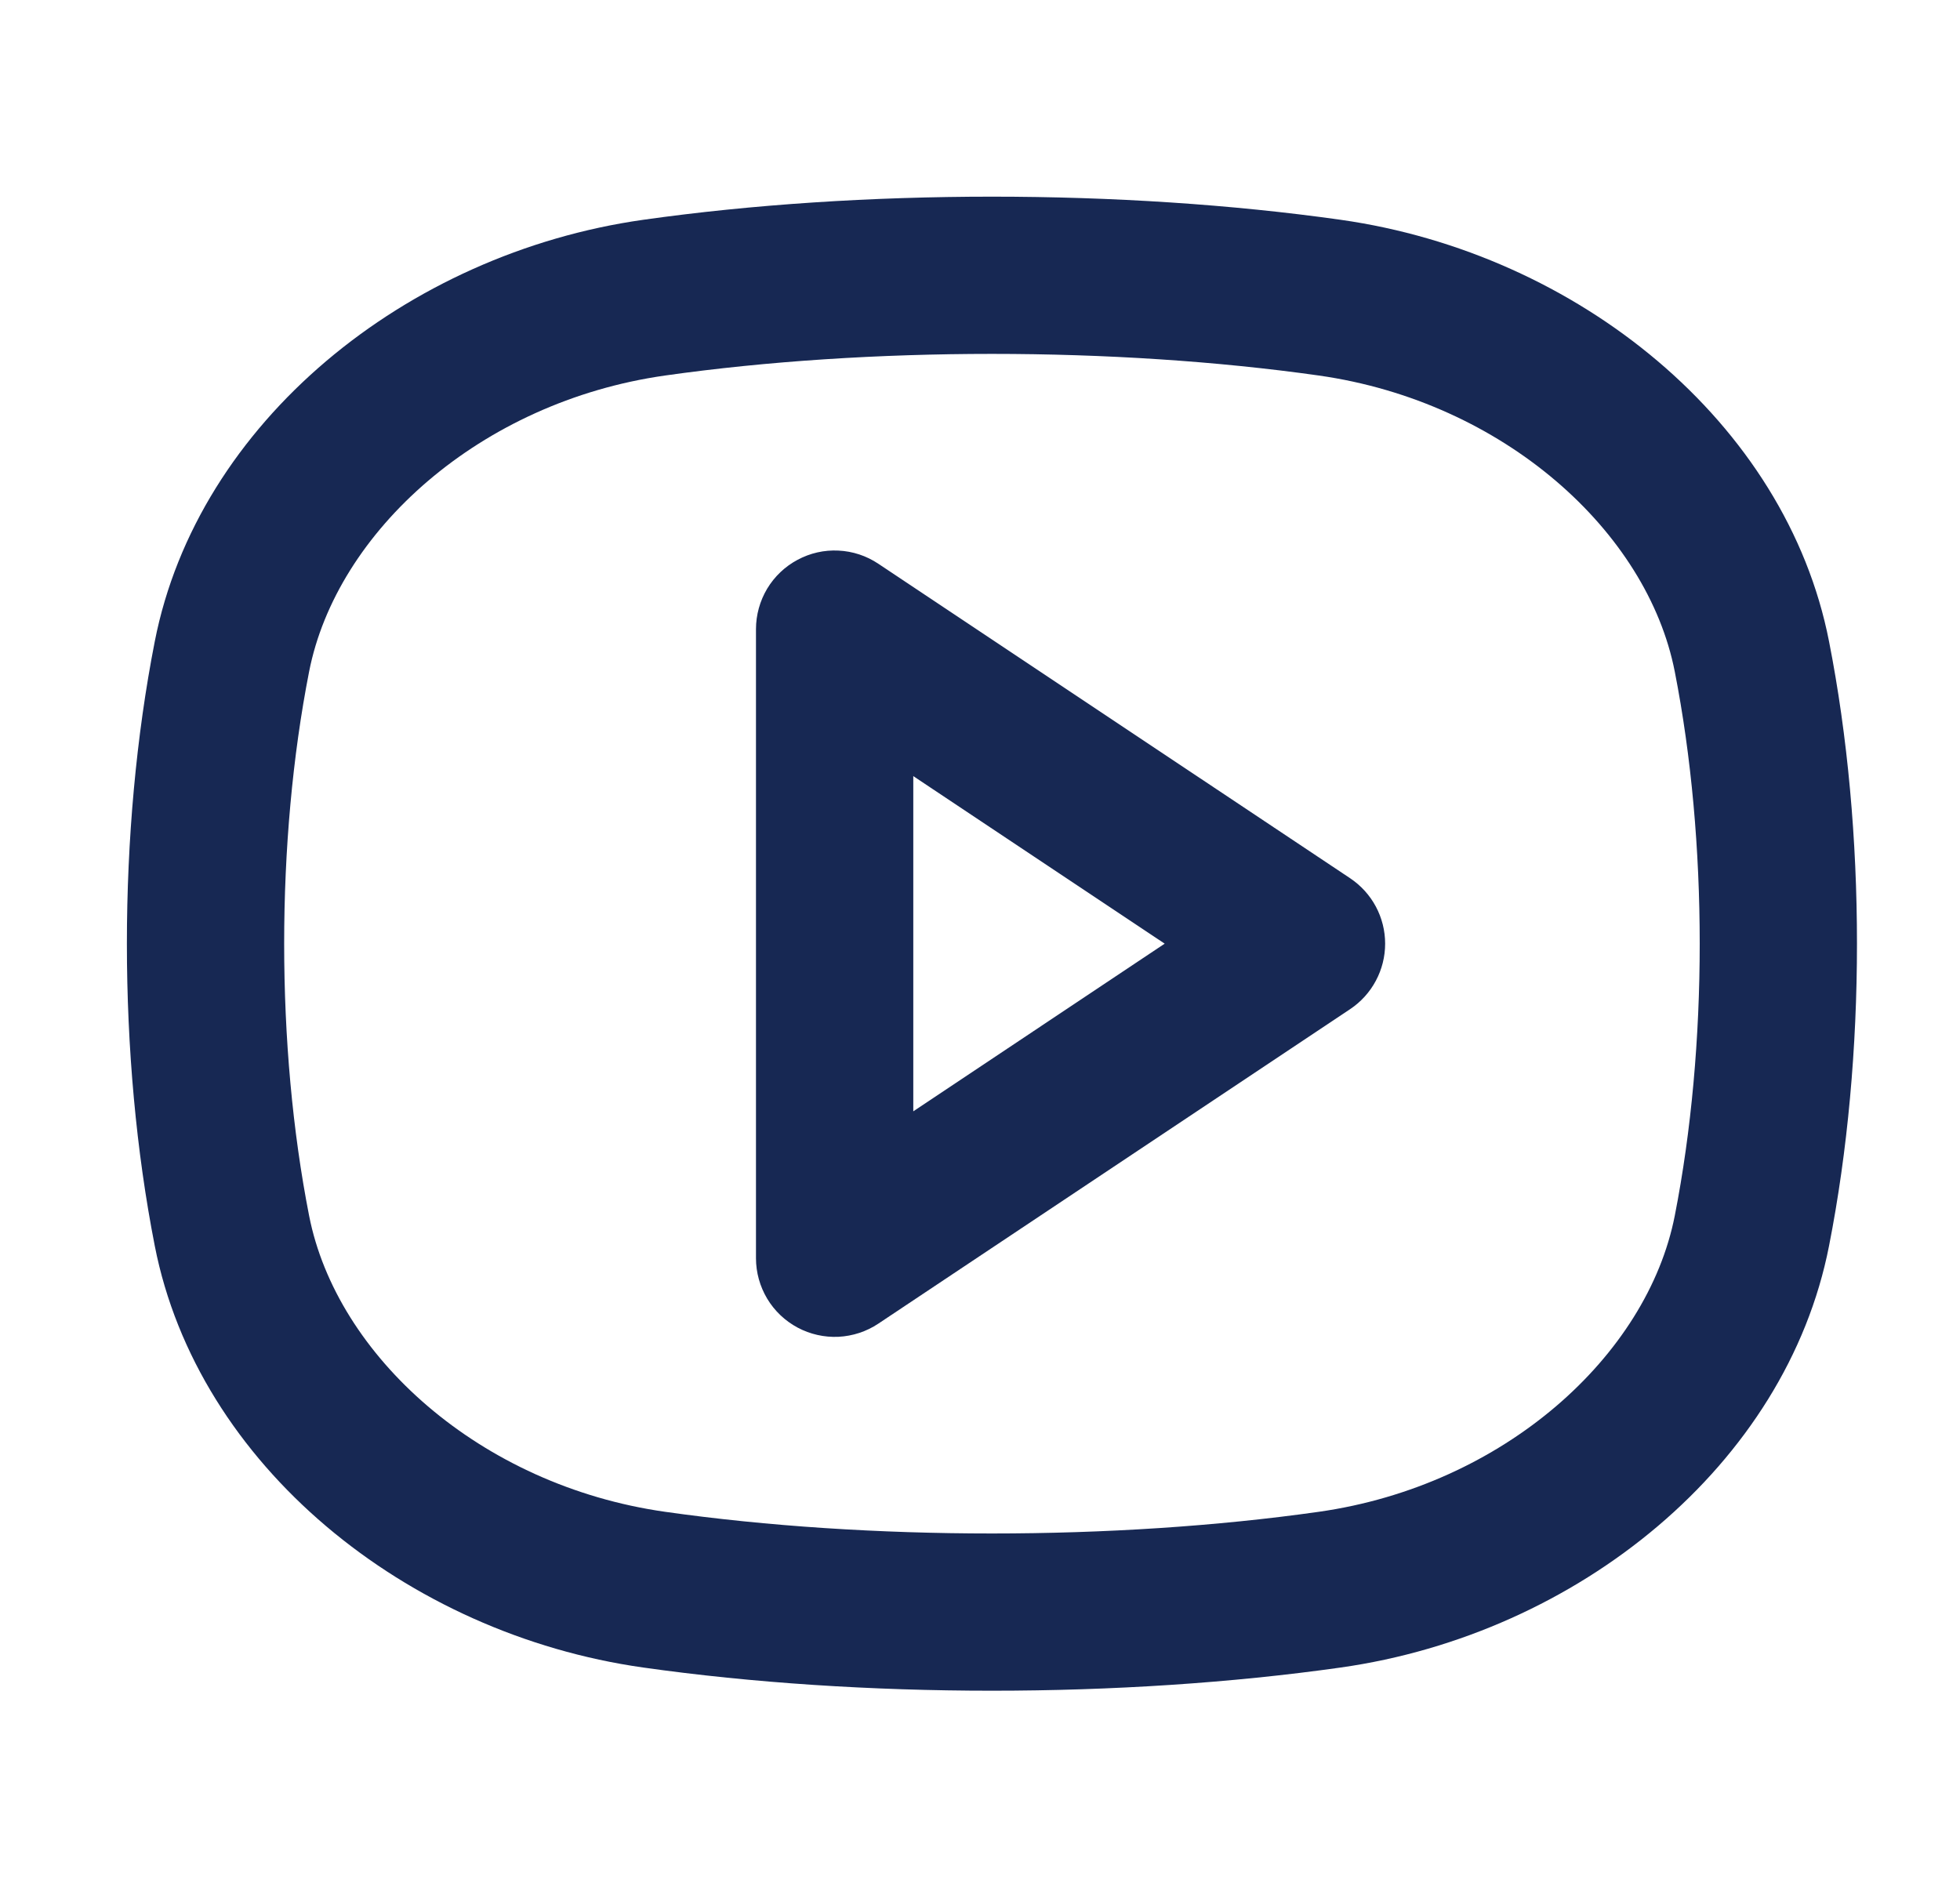 <svg width="27" height="26" viewBox="0 0 27 26" fill="none" xmlns="http://www.w3.org/2000/svg">
<path fill-rule="evenodd" clip-rule="evenodd" d="M9.163 5.173C11.971 4.776 15.357 4.776 18.166 5.173C20.717 5.535 22.694 7.325 23.071 9.253C23.529 11.588 23.529 14.413 23.071 16.747C22.693 18.676 20.717 20.465 18.166 20.827C15.357 21.225 11.97 21.225 9.163 20.827C6.612 20.465 4.636 18.676 4.258 16.747C3.8 14.413 3.8 11.588 4.258 9.253C4.636 7.325 6.612 5.535 9.163 5.173ZM18.469 3.028C15.46 2.603 11.868 2.603 8.86 3.028C5.594 3.491 2.723 5.821 2.132 8.837C1.62 11.447 1.62 14.554 2.132 17.163C2.723 20.179 5.594 22.51 8.86 22.972C11.868 23.398 15.46 23.398 18.469 22.972C21.735 22.51 24.606 20.179 25.196 17.163C25.709 14.554 25.709 11.447 25.196 8.837C24.606 5.821 21.735 3.491 18.469 3.028ZM12.099 7.766C11.936 7.657 11.746 7.594 11.55 7.585C11.354 7.575 11.16 7.619 10.987 7.712C10.814 7.804 10.669 7.942 10.568 8.11C10.468 8.278 10.414 8.471 10.414 8.667V17.334C10.414 17.53 10.468 17.722 10.568 17.89C10.669 18.059 10.814 18.196 10.987 18.289C11.16 18.381 11.354 18.425 11.55 18.416C11.746 18.406 11.936 18.344 12.099 18.235L18.599 13.902C18.747 13.803 18.869 13.669 18.953 13.511C19.037 13.354 19.081 13.179 19.081 13C19.081 12.822 19.037 12.646 18.953 12.489C18.869 12.332 18.747 12.198 18.599 12.099L12.099 7.766ZM16.044 13L12.581 15.31V10.692L16.044 13Z" fill="#172853"/>
</svg>
